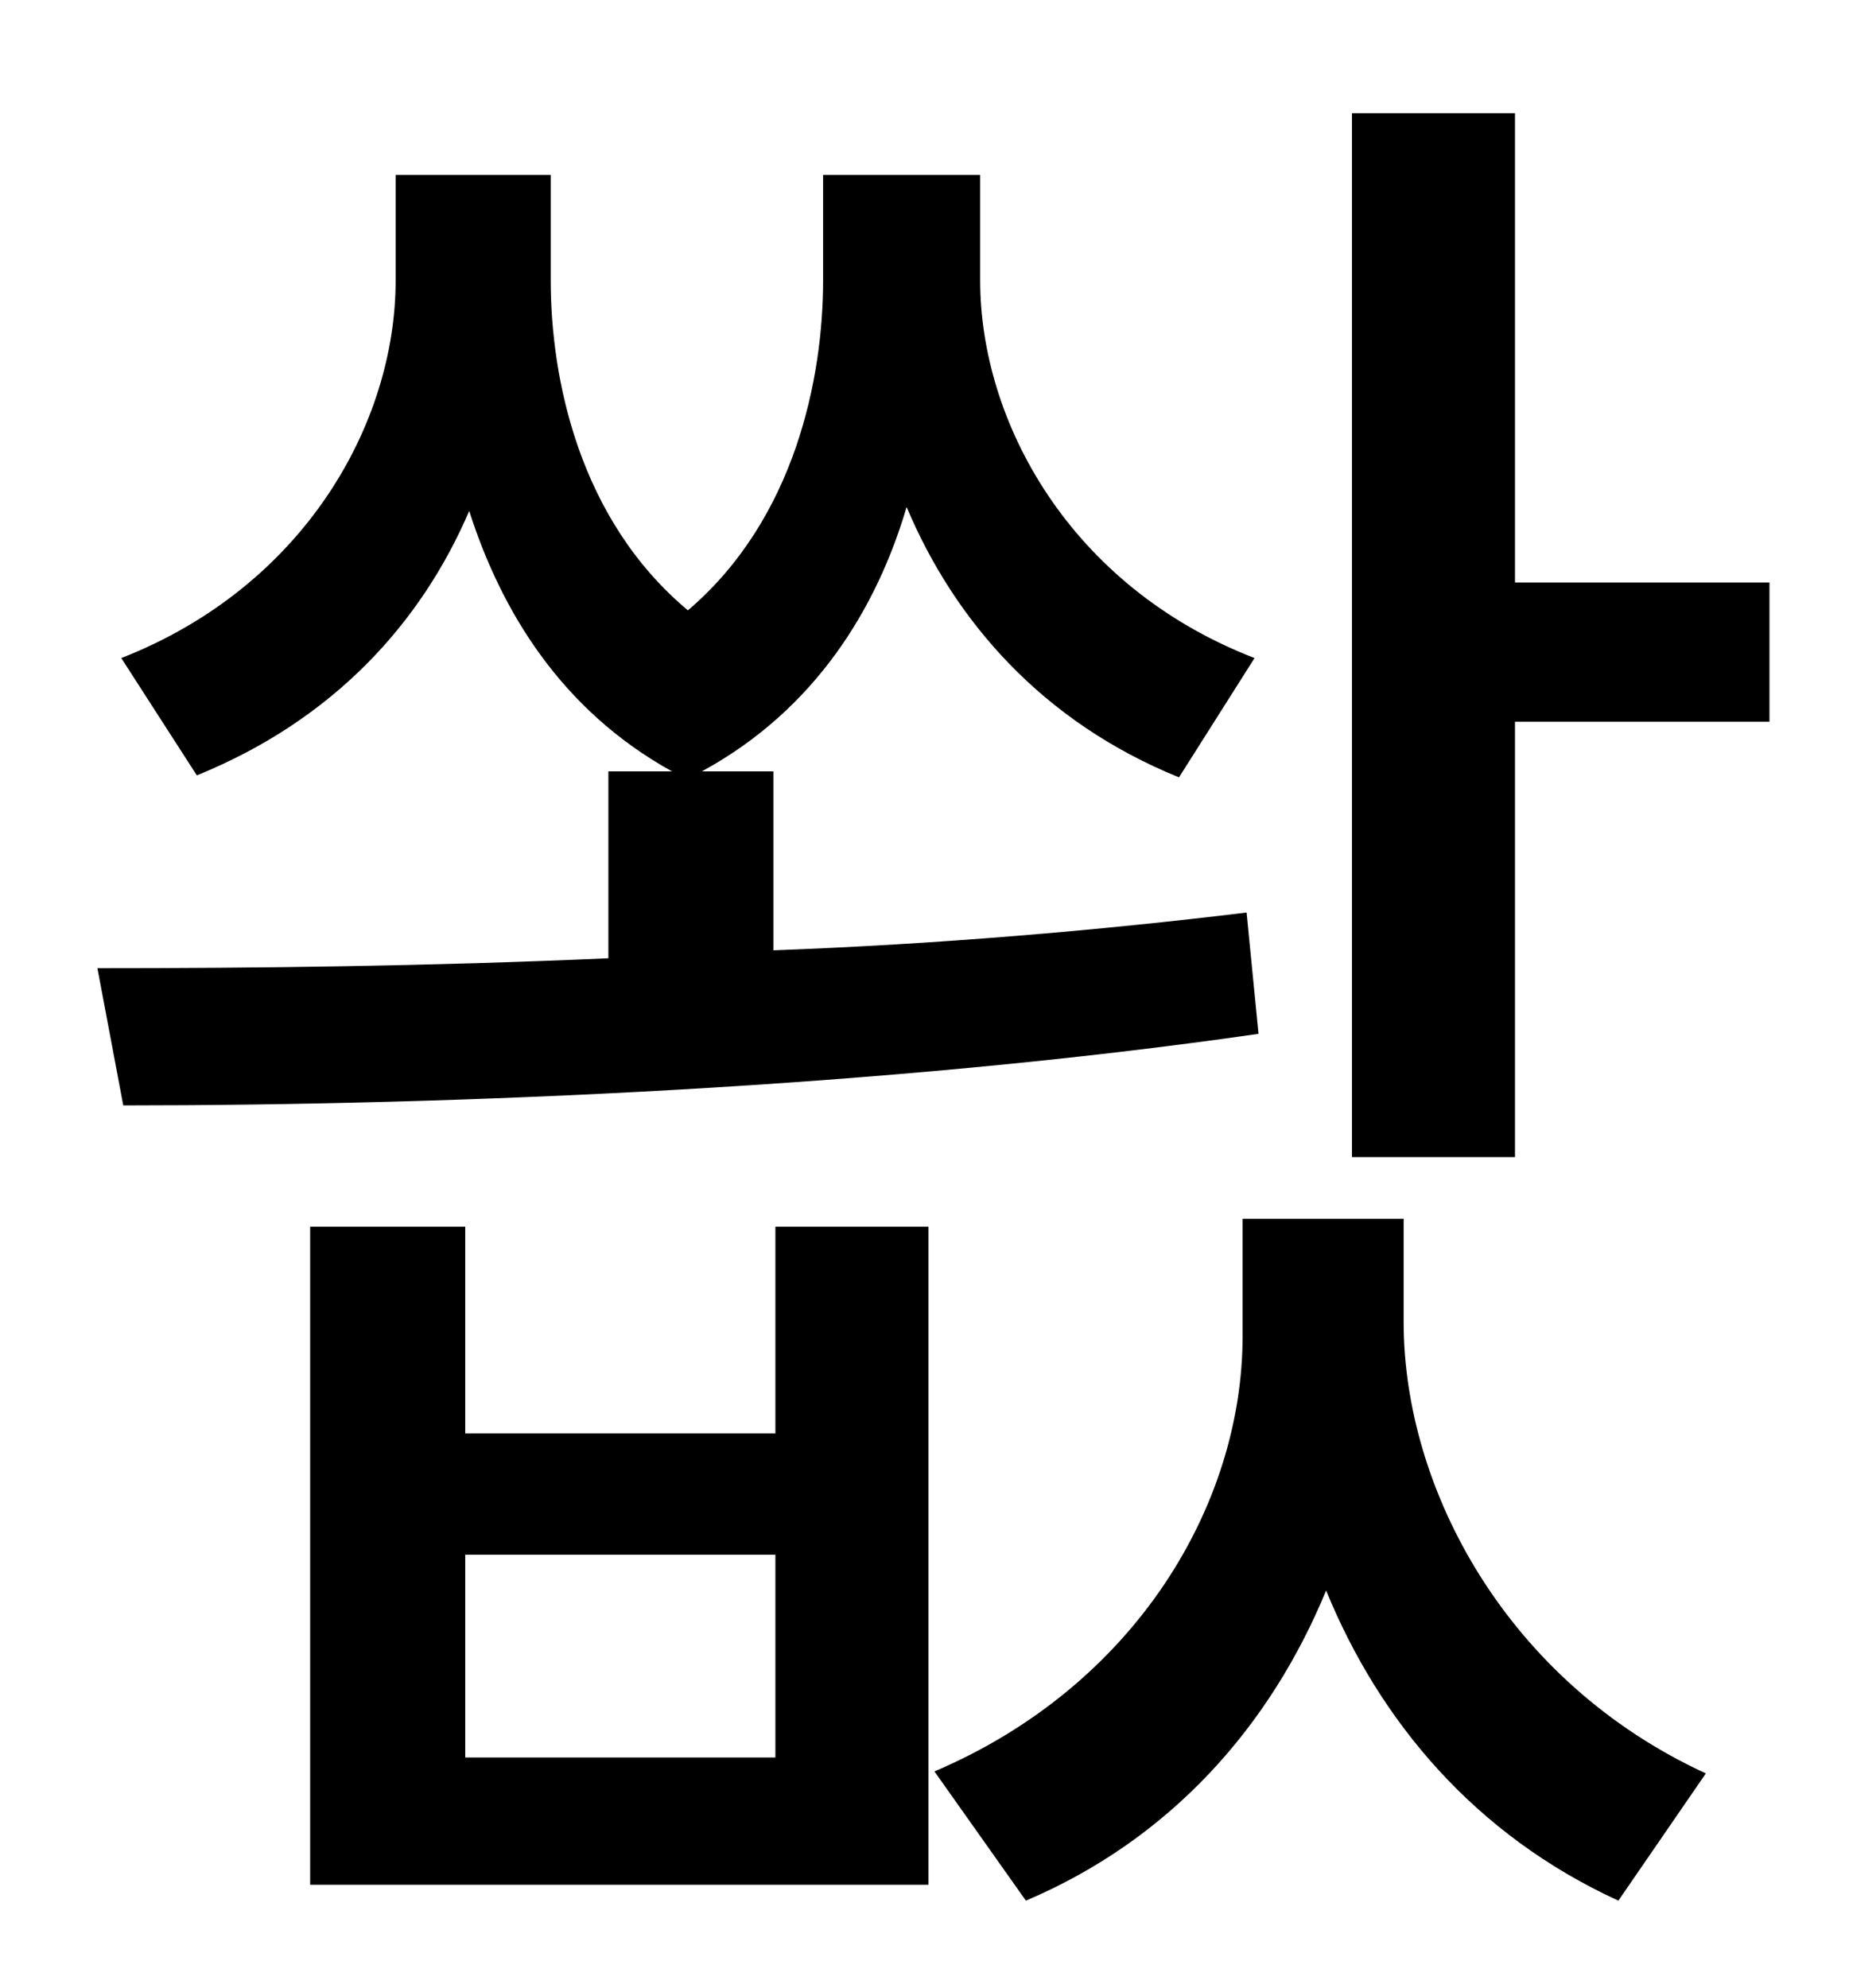 <?xml version="1.0" standalone="no"?>
<!DOCTYPE svg PUBLIC "-//W3C//DTD SVG 1.1//EN" "http://www.w3.org/Graphics/SVG/1.1/DTD/svg11.dtd" >
<svg xmlns="http://www.w3.org/2000/svg" xmlns:xlink="http://www.w3.org/1999/xlink" version="1.1" viewBox="-10 0 930 1000">
   <path fill="currentColor"
d="M617 459l6 61c-187 27 -403 36 -571 36l-13 -69c79 0 167 -1 257 -5v-94h32c-56 -31 -86 -81 -102 -131c-24 56 -68 105 -137 133l-38 -59c92 -36 138 -118 138 -190v-53h78v53c0 49 14 120 69 166c54 -46 68 -117 68 -166v-53h79v53c0 71 45 154 138 190l-38 60
c-69 -28 -113 -79 -137 -136c-15 51 -46 102 -103 133h36v90c82 -3 164 -10 238 -19zM380 884v-102h-156v102h156zM380 721v-104h77v331h-311v-331h78v104h156zM696 613v52c0 84 52 181 152 227l-44 64c-72 -33 -120 -90 -147 -156c-28 68 -78 125 -151 156l-46 -65
c101 -43 155 -134 155 -219v-59h81zM752 293h128v70h-128v219h-82v-525h82v236z" />
</svg>
